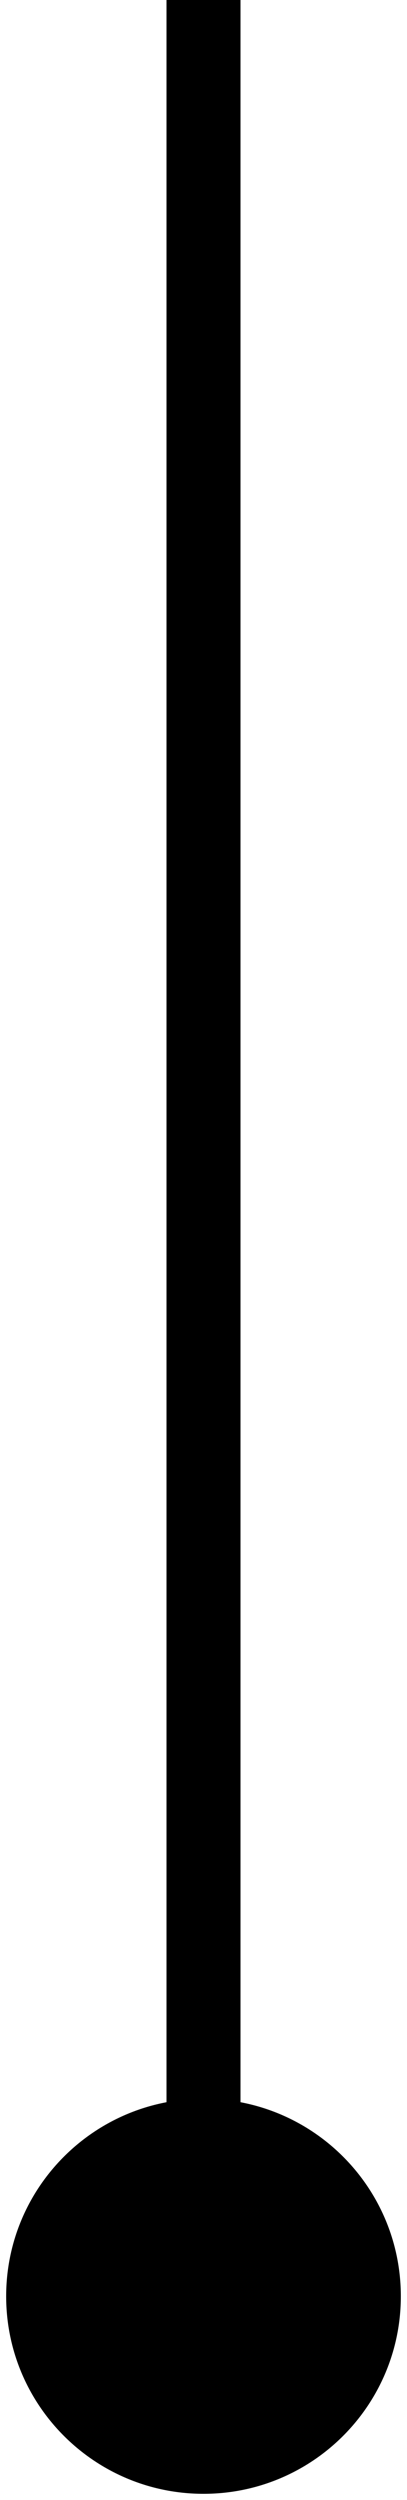 <svg width="22" height="135" viewBox="0 0 22 135" fill="none" xmlns="http://www.w3.org/2000/svg">
<path d="M11 134.667C16.891 134.667 21.667 129.891 21.667 124C21.667 118.109 16.891 113.333 11 113.333C5.109 113.333 0.333 118.109 0.333 124C0.333 129.891 5.109 134.667 11 134.667ZM13 124L13 8.74228e-08L9 -8.74228e-08L9 124L13 124Z" fill="#F2DEA7" style="fill:#F2DEA7;fill:color(display-p3 0.949 0.871 0.655);fill-opacity:1;"/>
</svg>
